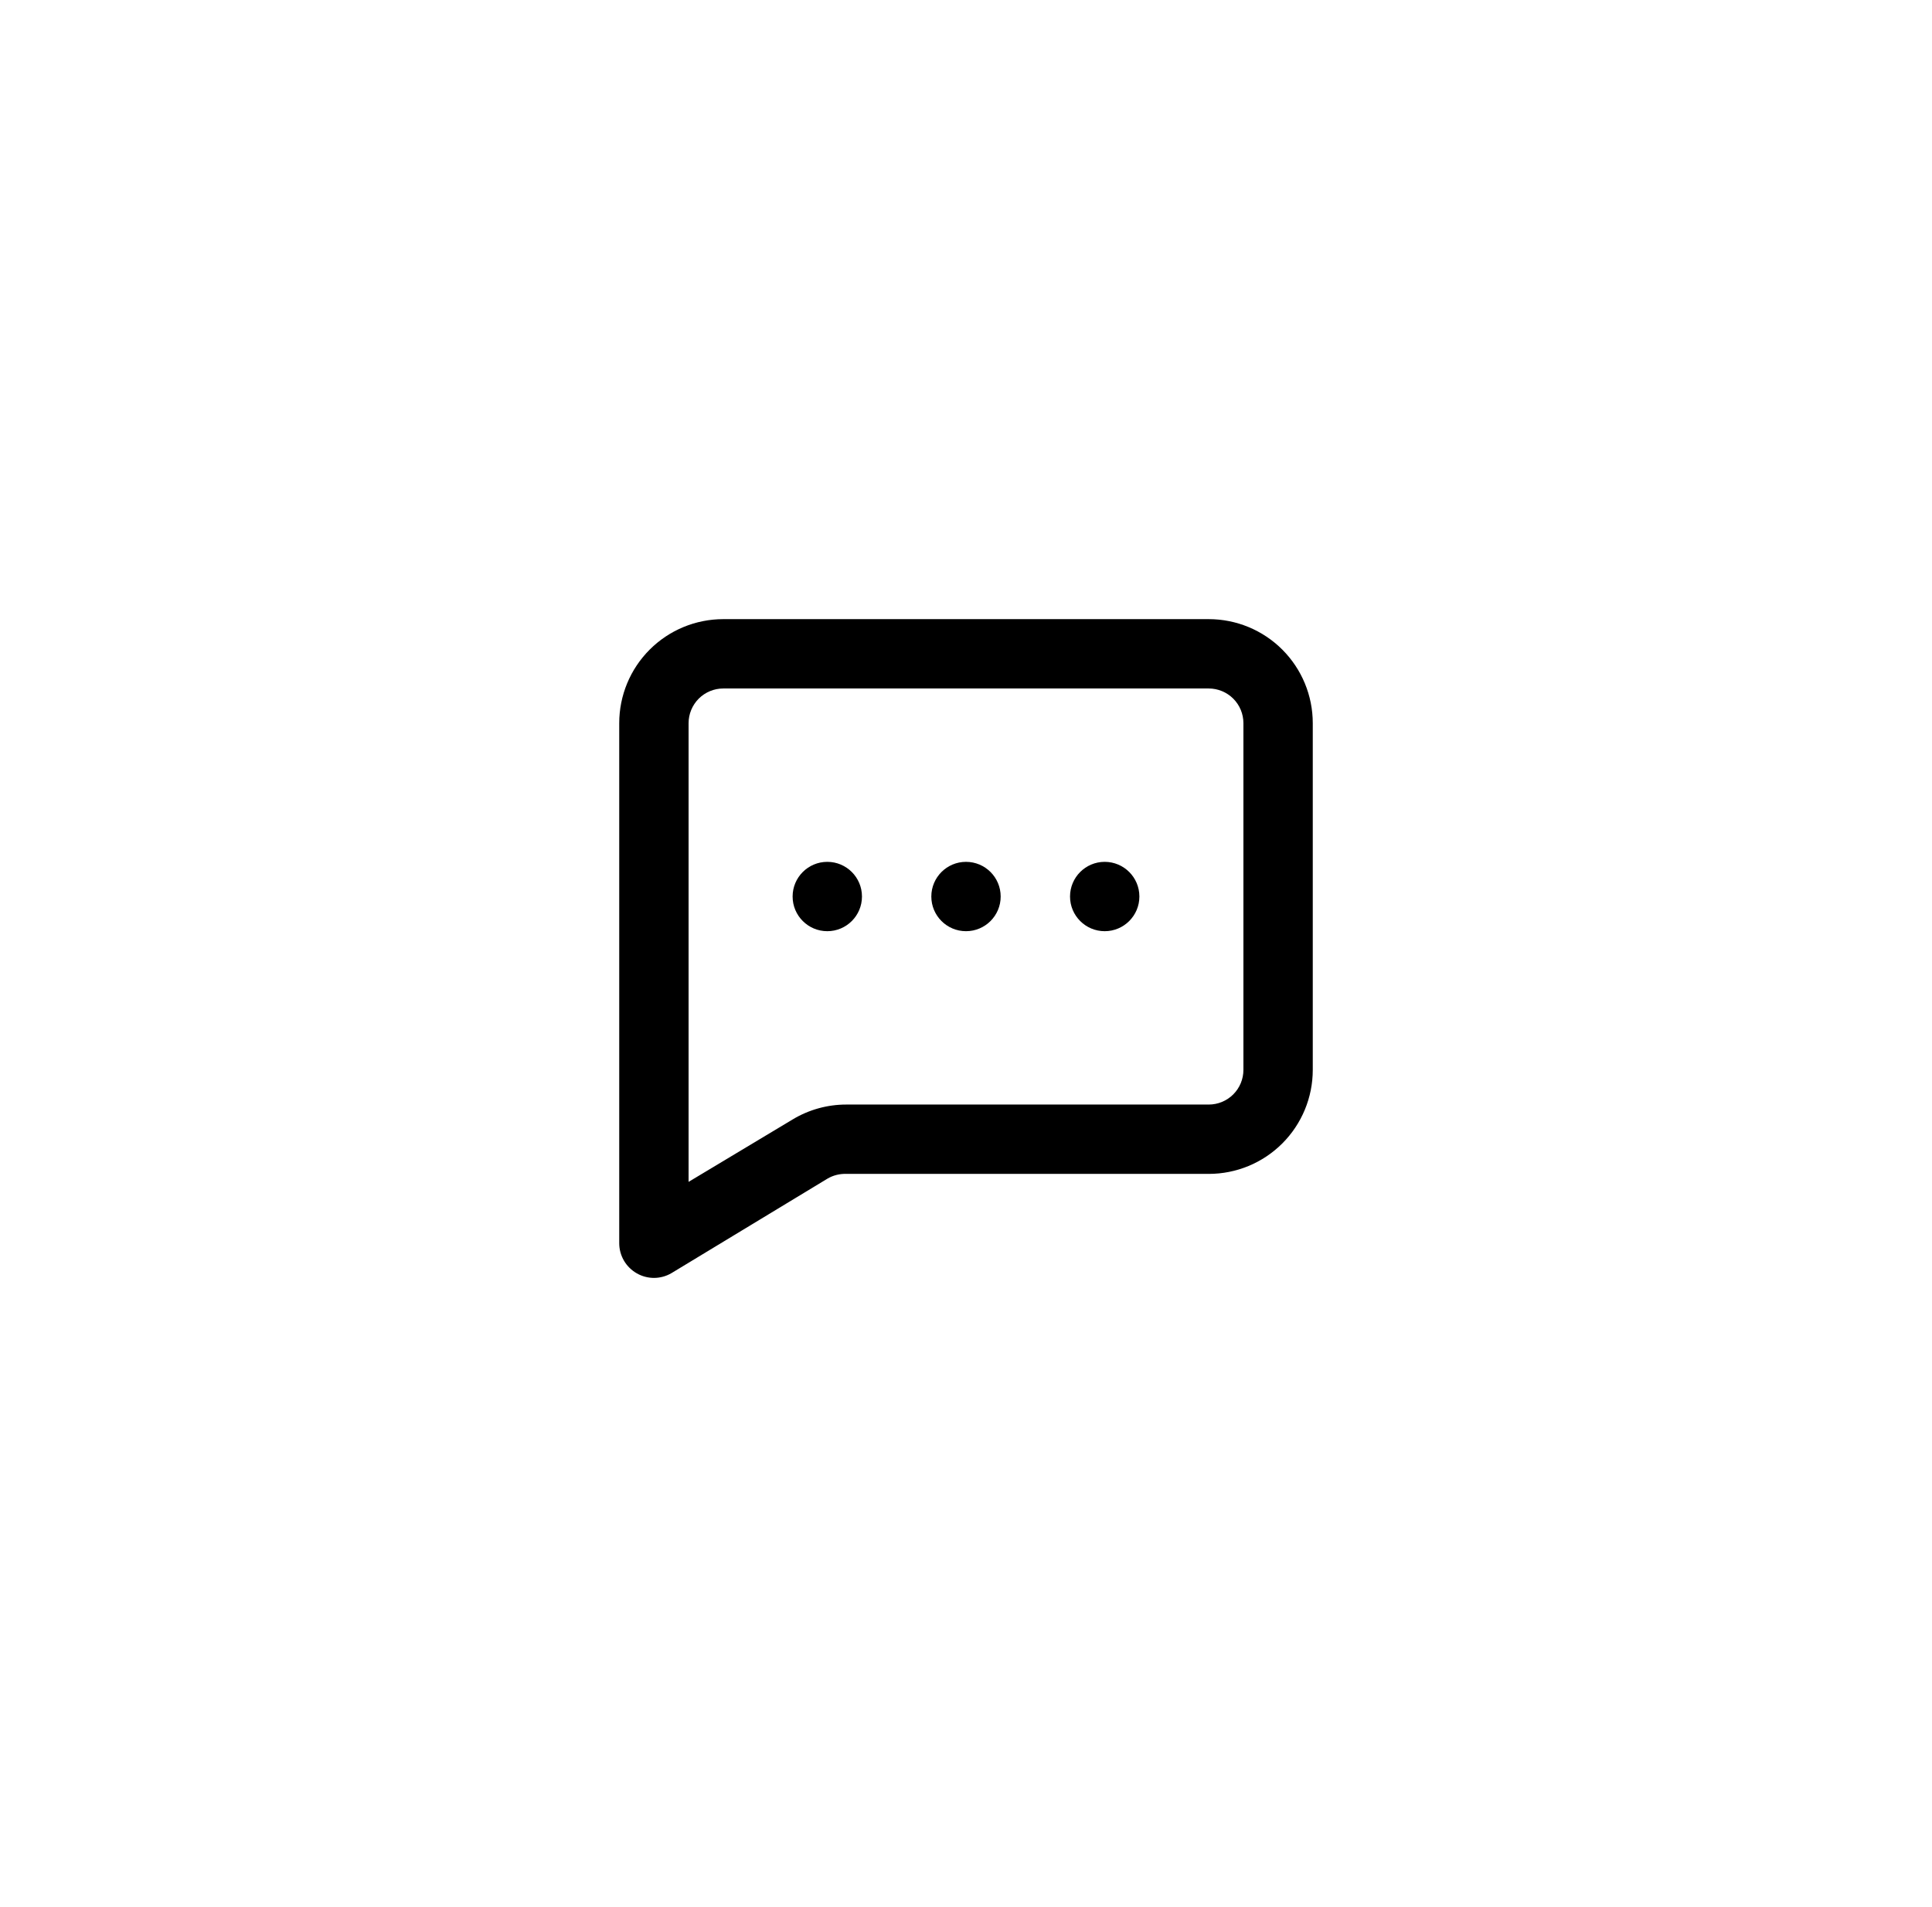 <svg xmlns="http://www.w3.org/2000/svg" width="78" height="77" viewBox="0 0 78 77" fill="none">
  <g filter="url(#filter0_d_73_24)">
    <path d="M39 37.6C39.773 37.6 40.4 36.973 40.4 36.2C40.4 35.427 39.773 34.8 39 34.8C38.227 34.8 37.6 35.427 37.6 36.2C37.6 36.973 38.227 37.6 39 37.6Z" fill="rgb(190 242 100"/>
    <path d="M44.6 37.6C45.373 37.6 46 36.973 46 36.2C46 35.427 45.373 34.8 44.6 34.8C43.827 34.8 43.2 35.427 43.2 36.2C43.2 36.973 43.827 37.6 44.6 37.6Z" fill="rgb(190 242 100"/>
    <path d="M33.4 37.6C34.173 37.6 34.8 36.973 34.8 36.2C34.8 35.427 34.173 34.8 33.4 34.8C32.627 34.8 32 35.427 32 36.2C32 36.973 32.627 37.6 33.4 37.6Z" fill="rgb(190 242 100"/>
    <path d="M48.8 25H29.2C28.086 25 27.018 25.442 26.23 26.23C25.442 27.018 25 28.086 25 29.2V50.2C25 50.448 25.067 50.692 25.192 50.906C25.318 51.12 25.498 51.296 25.714 51.418C25.923 51.537 26.16 51.599 26.4 51.6C26.651 51.6 26.898 51.532 27.114 51.404L33.4 47.596C33.632 47.458 33.9 47.39 34.17 47.4H48.8C49.914 47.4 50.982 46.958 51.77 46.17C52.557 45.382 53 44.314 53 43.2V29.2C53 28.086 52.557 27.018 51.77 26.23C50.982 25.442 49.914 25 48.8 25ZM50.2 43.2C50.2 43.571 50.053 43.927 49.79 44.19C49.527 44.453 49.171 44.6 48.8 44.6H34.17C33.405 44.599 32.655 44.807 32 45.202L27.8 47.722V29.2C27.8 28.829 27.948 28.473 28.21 28.21C28.473 27.948 28.829 27.8 29.2 27.8H48.8C49.171 27.8 49.527 27.948 49.79 28.21C50.053 28.473 50.2 28.829 50.2 29.2V43.2Z" fill="rgb(190 242 100"/>
  </g>
  <defs>
    <filter id="filter0_d_73_24" x="0" y="0" width="78" height="76.6" filterUnits="userSpaceOnUse" color-interpolation-filters="sRGB">
      <feFlood flood-opacity="0" result="BackgroundImageFix"/>
      <feColorMatrix in="SourceAlpha" type="matrix" values="0 0 0 0 0 0 0 0 0 0 0 0 0 0 0 0 0 0 127 0" result="hardAlpha"/>
      <feOffset/>
      <feGaussianBlur stdDeviation="12.5"/>
      <feComposite in2="hardAlpha" operator="out"/>
      <feColorMatrix type="matrix" values="0 0 0 0 1 0 0 0 0 1 0 0 0 0 1 0 0 0 1 0"/>
      <feBlend mode="normal" in2="BackgroundImageFix" result="effect1_dropShadow_73_24"/>
      <feBlend mode="normal" in="SourceGraphic" in2="effect1_dropShadow_73_24" result="shape"/>
    </filter>
  </defs>
</svg>